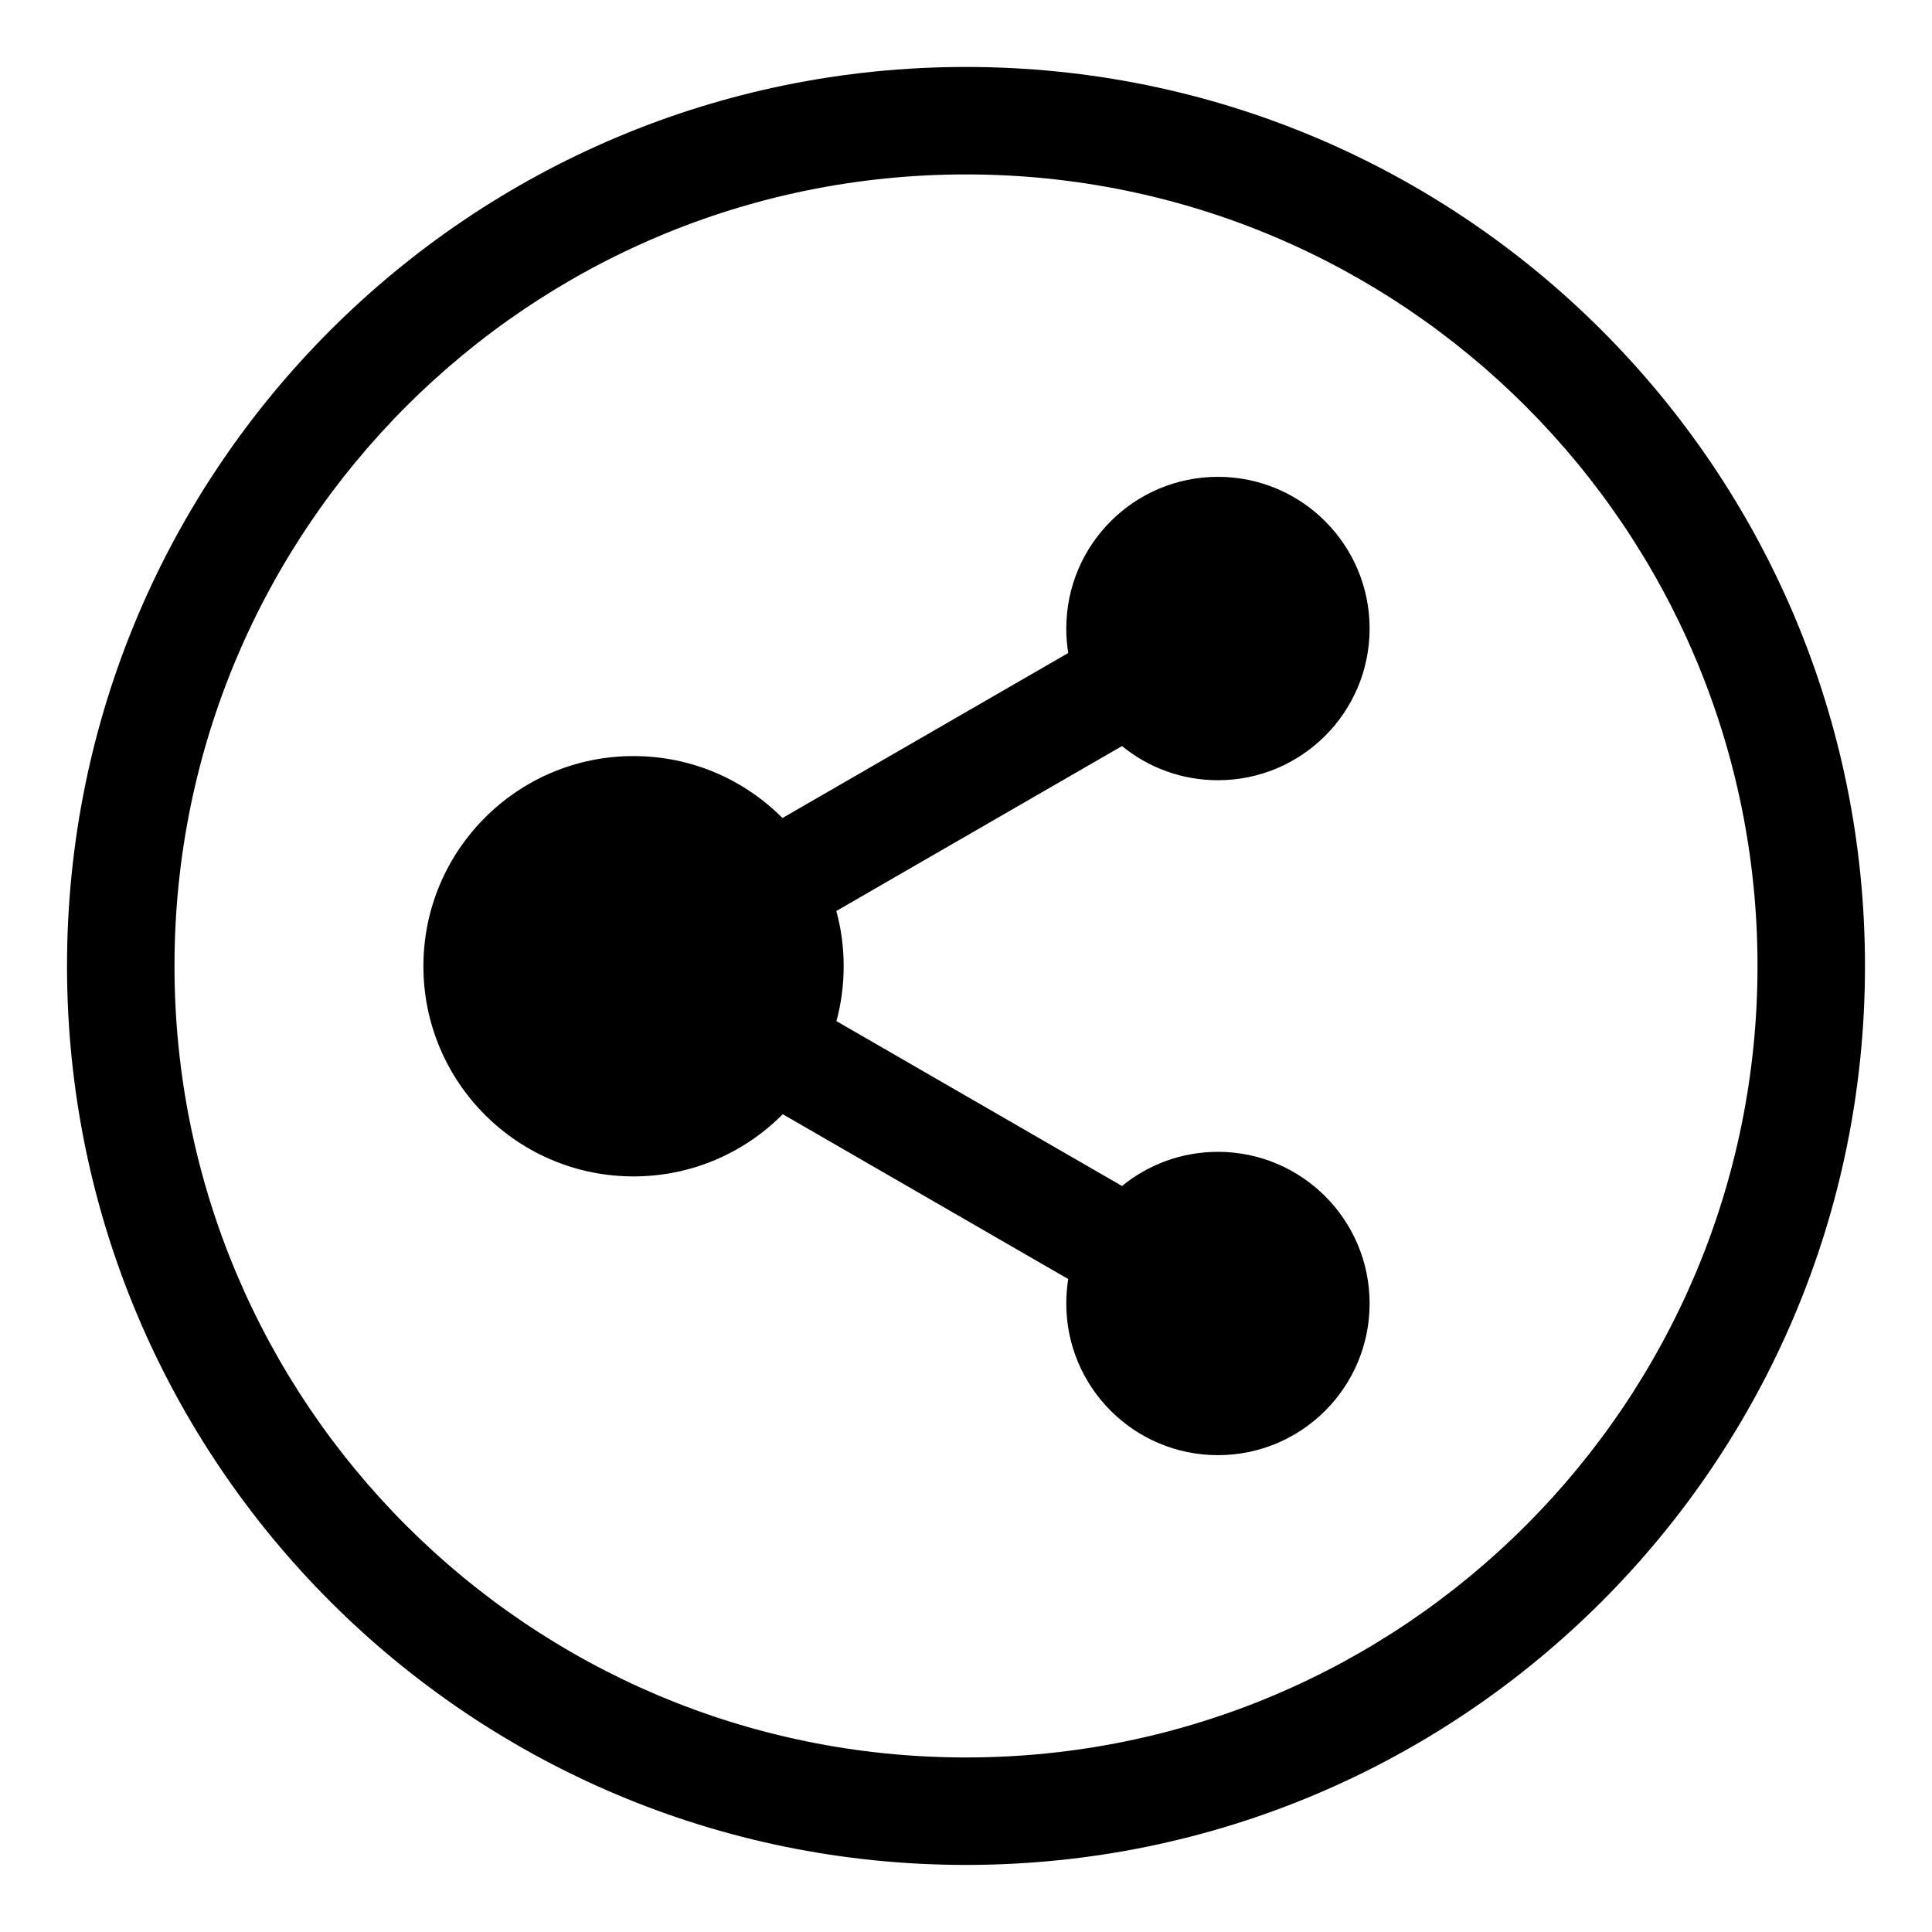 <svg width="32" height="32" viewBox="0 0 32 32" fill="none" xmlns="http://www.w3.org/2000/svg">
<path fill-rule="evenodd" clip-rule="evenodd" d="M2.89 15.999C2.89 8.759 8.759 2.889 16 2.889C23.24 2.889 29.11 8.759 29.11 15.999C29.11 23.239 23.24 29.109 16 29.109C8.759 29.109 2.89 23.239 2.89 15.999ZM16 1.109C7.776 1.109 1.11 7.776 1.11 15.999C1.11 24.222 7.776 30.889 16 30.889C24.223 30.889 30.89 24.222 30.89 15.999C30.89 7.776 24.223 1.109 16 1.109ZM17.661 10.411C17.661 9.023 18.785 7.898 20.173 7.898C21.56 7.898 22.685 9.023 22.685 10.411C22.685 11.798 21.56 12.923 20.173 12.923C19.57 12.923 19.017 12.711 18.584 12.357L13.852 15.089C13.932 15.38 13.974 15.687 13.974 16.004C13.974 16.319 13.932 16.623 13.854 16.913L18.584 19.644C19.017 19.29 19.57 19.078 20.173 19.078C21.56 19.078 22.685 20.203 22.685 21.59C22.685 22.978 21.56 24.102 20.173 24.102C18.785 24.102 17.661 22.978 17.661 21.59C17.661 21.452 17.672 21.317 17.693 21.185L12.965 18.455C12.334 19.091 11.46 19.485 10.493 19.485C8.571 19.485 7.013 17.926 7.013 16.004C7.013 14.082 8.571 12.523 10.493 12.523C11.457 12.523 12.33 12.915 12.96 13.549L17.693 10.816C17.672 10.684 17.661 10.549 17.661 10.411Z" fill="black"/>
</svg>

